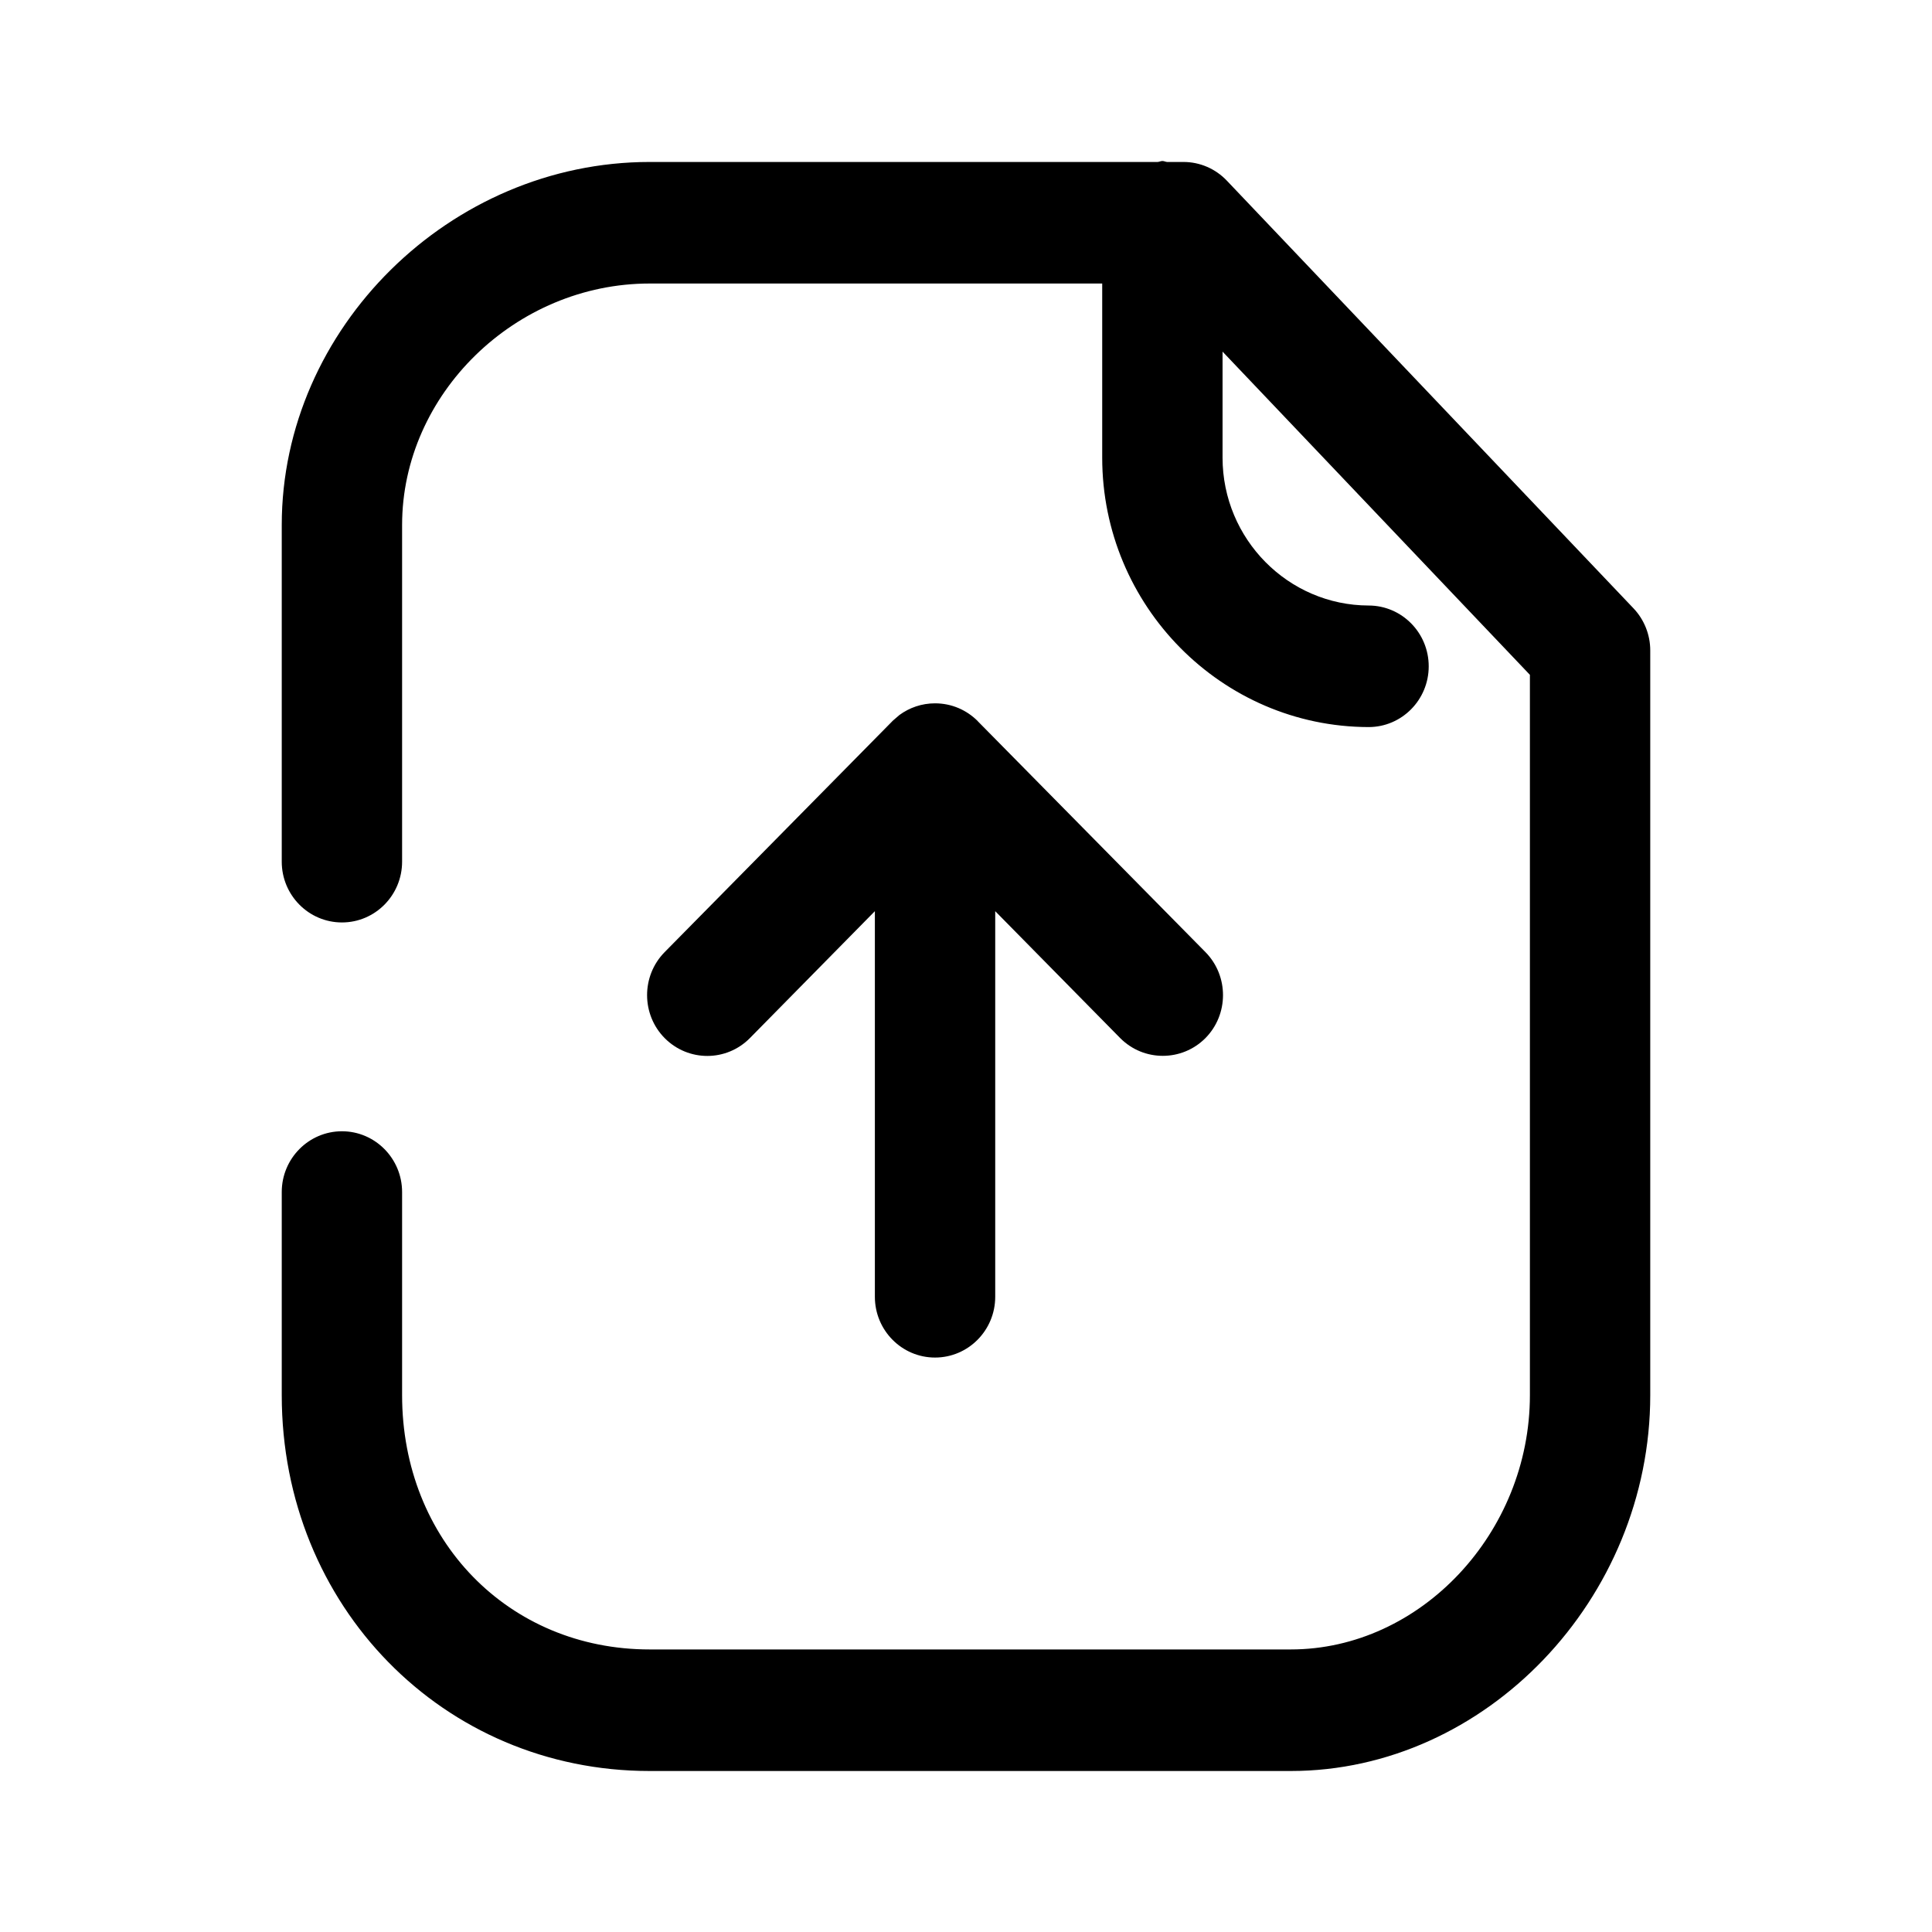 <?xml version="1.0" encoding="UTF-8"?>
<svg width="24px" height="24px" viewBox="0 0 24 24" version="1.1" xmlns="http://www.w3.org/2000/svg" xmlns:xlink="http://www.w3.org/1999/xlink">
    <title>Iconly/Broken/Paper Upload</title>
    <g id="Iconly/Broken/Paper-Upload" stroke="none" stroke-width="1" fill="none" fill-rule="evenodd">
        <g id="Paper-Upload" transform="translate(3.5, 2)" fill="#000000" fill-rule="nonzero">
            <path d="M10.94,3.55271368e-15 C10.96,3.55271368e-15 10.977,0.01 10.997,0.012 L10.997,0.012 L11.202,0.012 C11.405,0.012 11.6,0.096 11.741,0.245 L11.741,0.245 L16.792,5.557 C16.925,5.697 17,5.885 17,6.08 L17,6.08 L17,15.331 C17,17.863 14.955,20 12.534,20 L12.534,20 L4.57,20 C2.007,20 -4.61852778e-14,17.949 -4.61852778e-14,15.331 L-4.61852778e-14,15.331 L-4.61852778e-14,12.808 C-4.61852778e-14,12.392 0.335,12.053 0.748,12.053 C1.16,12.053 1.495,12.392 1.495,12.808 L1.495,12.808 L1.495,15.331 C1.495,17.132 2.816,18.49 4.57,18.49 L4.57,18.49 L12.534,18.49 C14.145,18.49 15.505,17.043 15.505,15.331 L15.505,15.331 L15.505,6.383 L11.687,2.368 L11.687,3.685 C11.687,4.696 12.502,5.52 13.503,5.522 C13.915,5.523 14.249,5.862 14.248,6.279 C14.247,6.695 13.913,7.032 13.501,7.032 L13.501,7.032 C11.676,7.028 10.192,5.527 10.192,3.685 L10.192,3.685 L10.192,1.522 L4.57,1.522 C2.903,1.522 1.495,2.896 1.495,4.522 L1.495,4.522 L1.495,8.704 C1.495,9.121 1.16,9.459 0.748,9.459 C0.335,9.459 -4.61852778e-14,9.121 -4.61852778e-14,8.704 L-4.61852778e-14,8.704 L-4.61852778e-14,4.522 C-4.61852778e-14,2.077 2.093,0.012 4.57,0.012 L4.57,0.012 L10.882,0.012 C10.903,0.01 10.92,3.55271368e-15 10.94,3.55271368e-15 Z M8.115,6.737 C8.323,6.737 8.509,6.821 8.645,6.957 L8.645,6.957 L8.645,6.958 L11.475,9.828 C11.766,10.124 11.765,10.603 11.473,10.897 C11.327,11.043 11.136,11.116 10.945,11.116 C10.753,11.116 10.562,11.043 10.415,10.895 L10.415,10.895 L8.863,9.319 L8.863,14.109 C8.863,14.526 8.528,14.864 8.115,14.864 C7.703,14.864 7.368,14.526 7.368,14.109 L7.368,14.109 L7.368,9.319 L5.816,10.895 C5.524,11.191 5.051,11.191 4.758,10.897 C4.466,10.603 4.465,10.124 4.756,9.828 L4.756,9.828 L7.586,6.958 C7.586,6.957 7.586,6.957 7.586,6.957 L7.673,6.882 C7.797,6.791 7.95,6.737 8.115,6.737 Z"></path>
        </g>
    </g>
</svg>